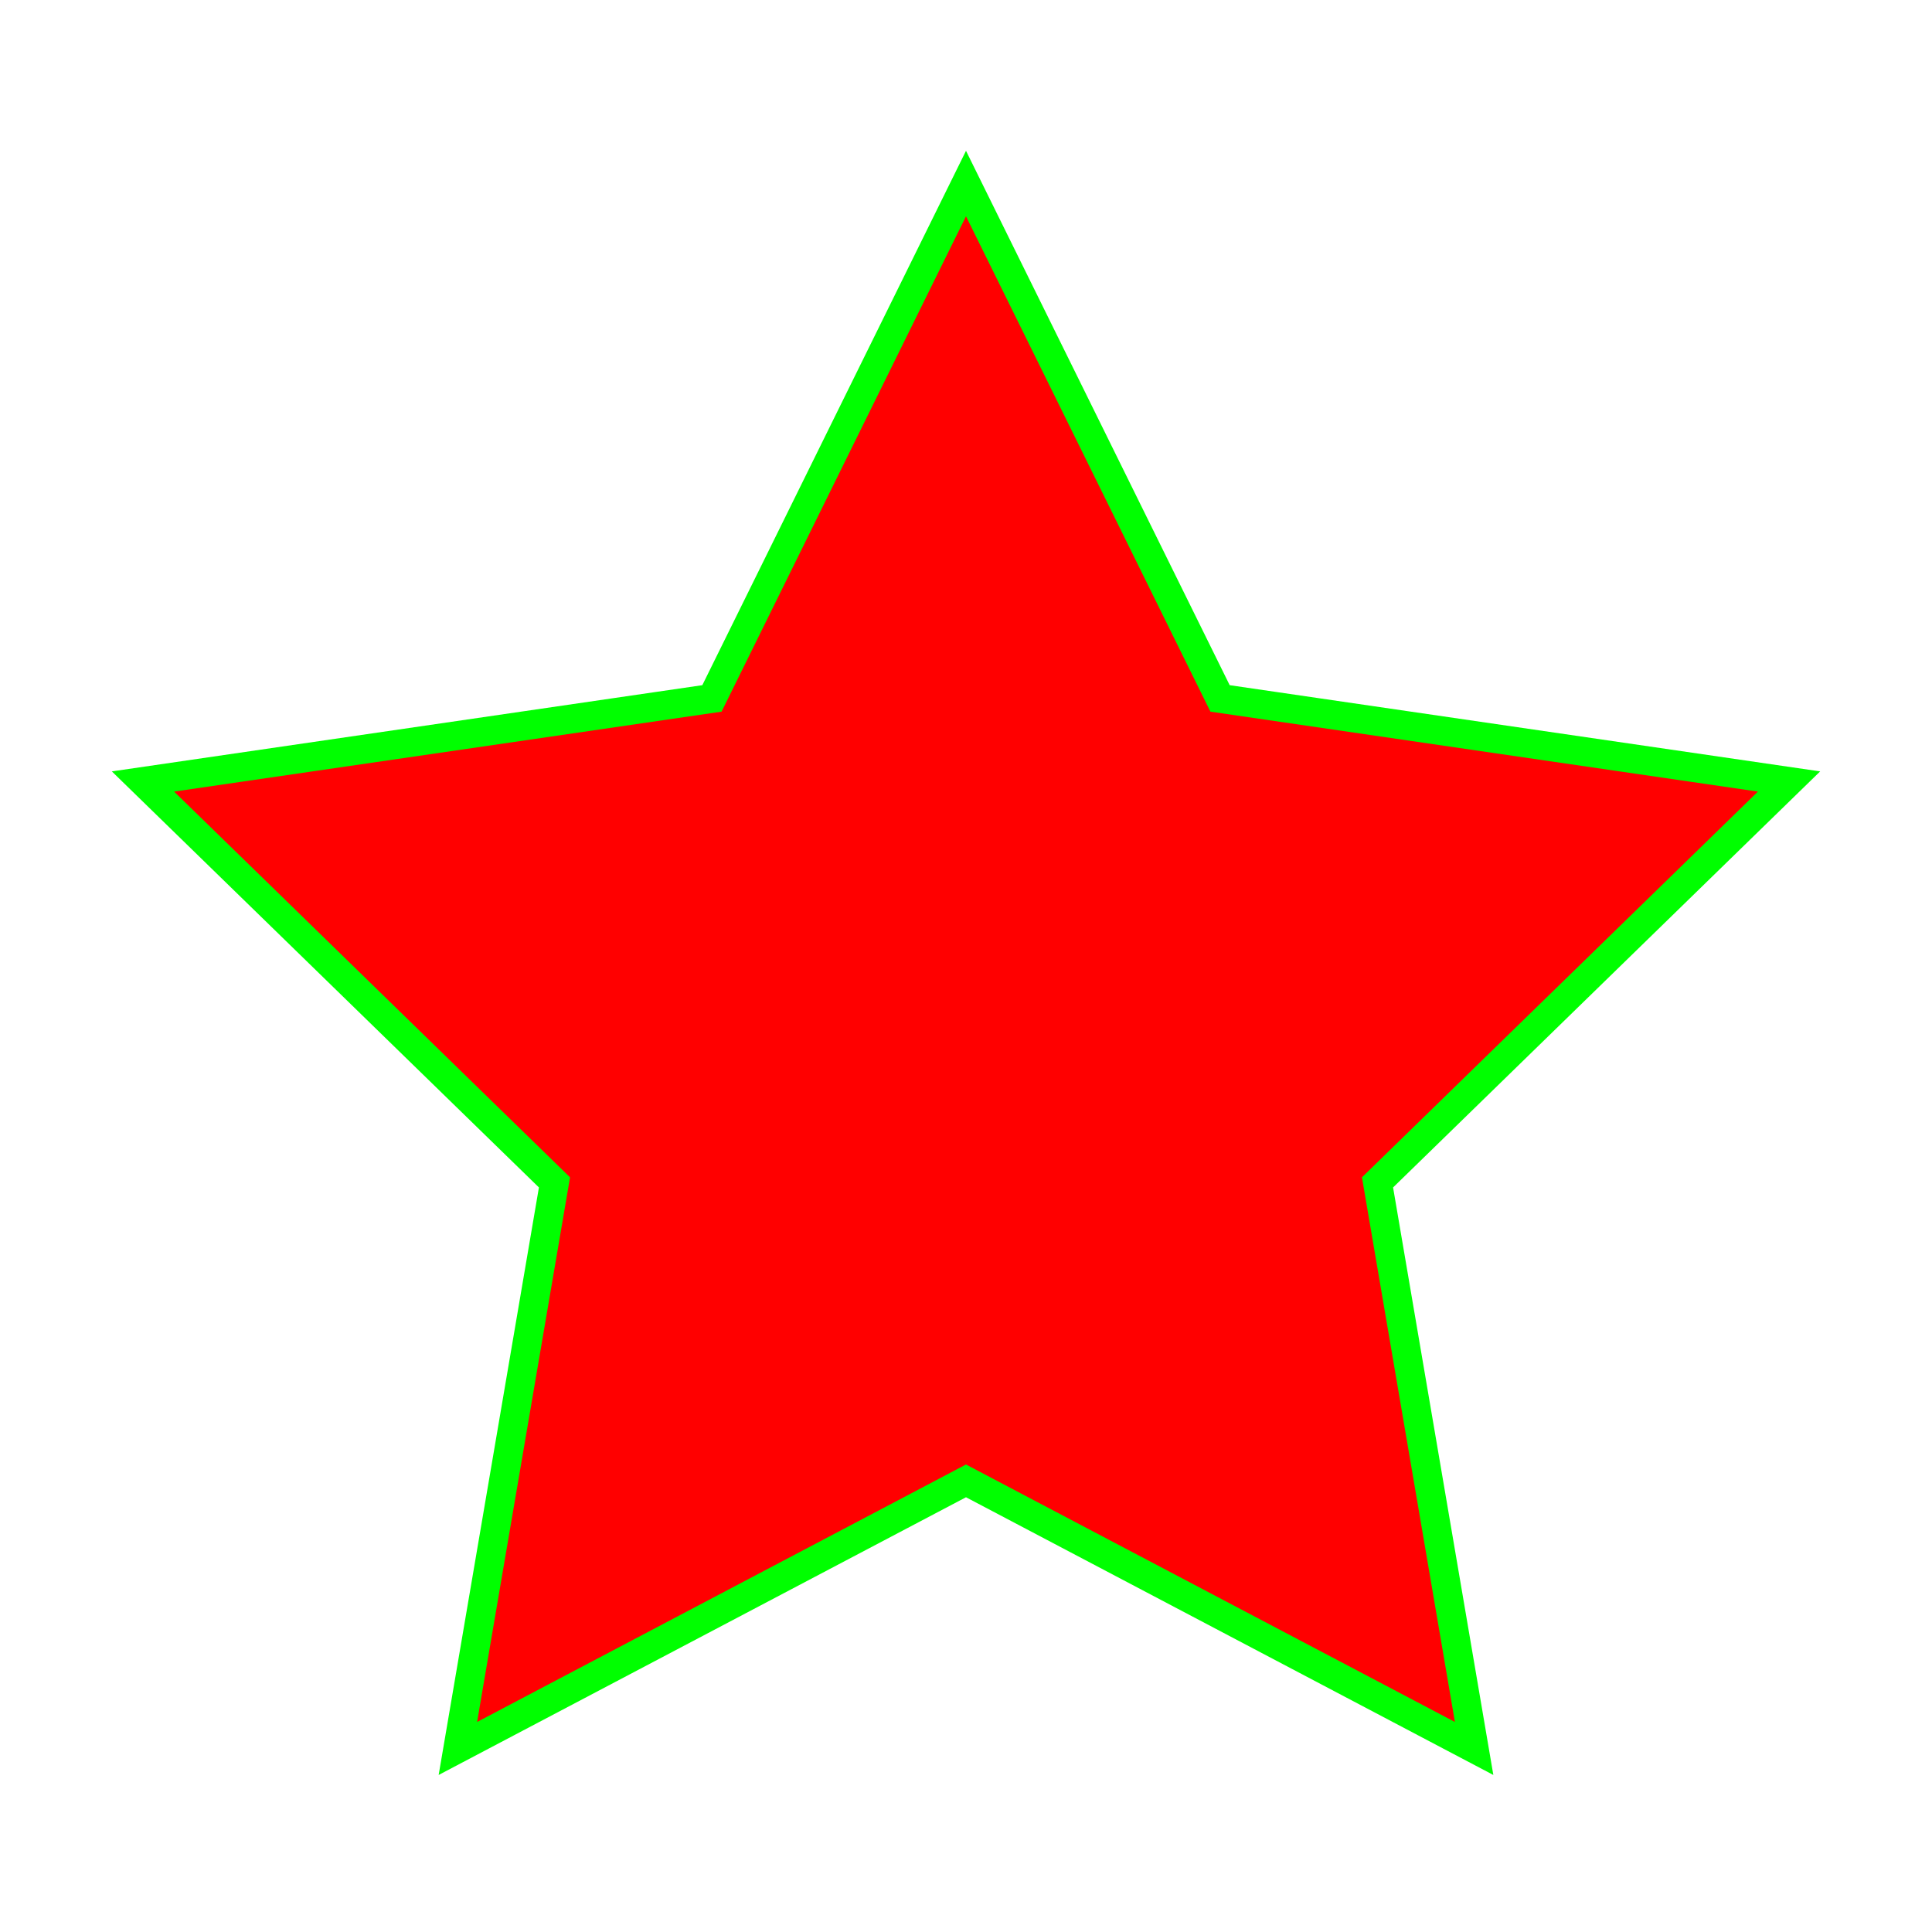 <?xml version="1.0" encoding="utf-8"?>
<!-- Generator: Adobe Illustrator 22.0.1, SVG Export Plug-In . SVG Version: 6.00 Build 0)  -->
<svg version="1.1" id="Layer_1" xmlns="http://www.w3.org/2000/svg" xmlns:xlink="http://www.w3.org/1999/xlink" x="0px" y="0px"
	 viewBox="0 0 200 200" style="enable-background:new 0 0 200 200;" xml:space="preserve">
<style type="text/css">
	.st0{fill:#ff0000;stroke:#00ff00;stroke-width:3;stroke-miterlimit:10;}
</style>
<polygon class="st0" points="100,19 126.3,72.3 185.2,80.9 142.6,122.4 152.6,181 100,153.3 47.4,181 57.4,122.4 14.8,80.9 
	73.7,72.3 "/>
</svg>
